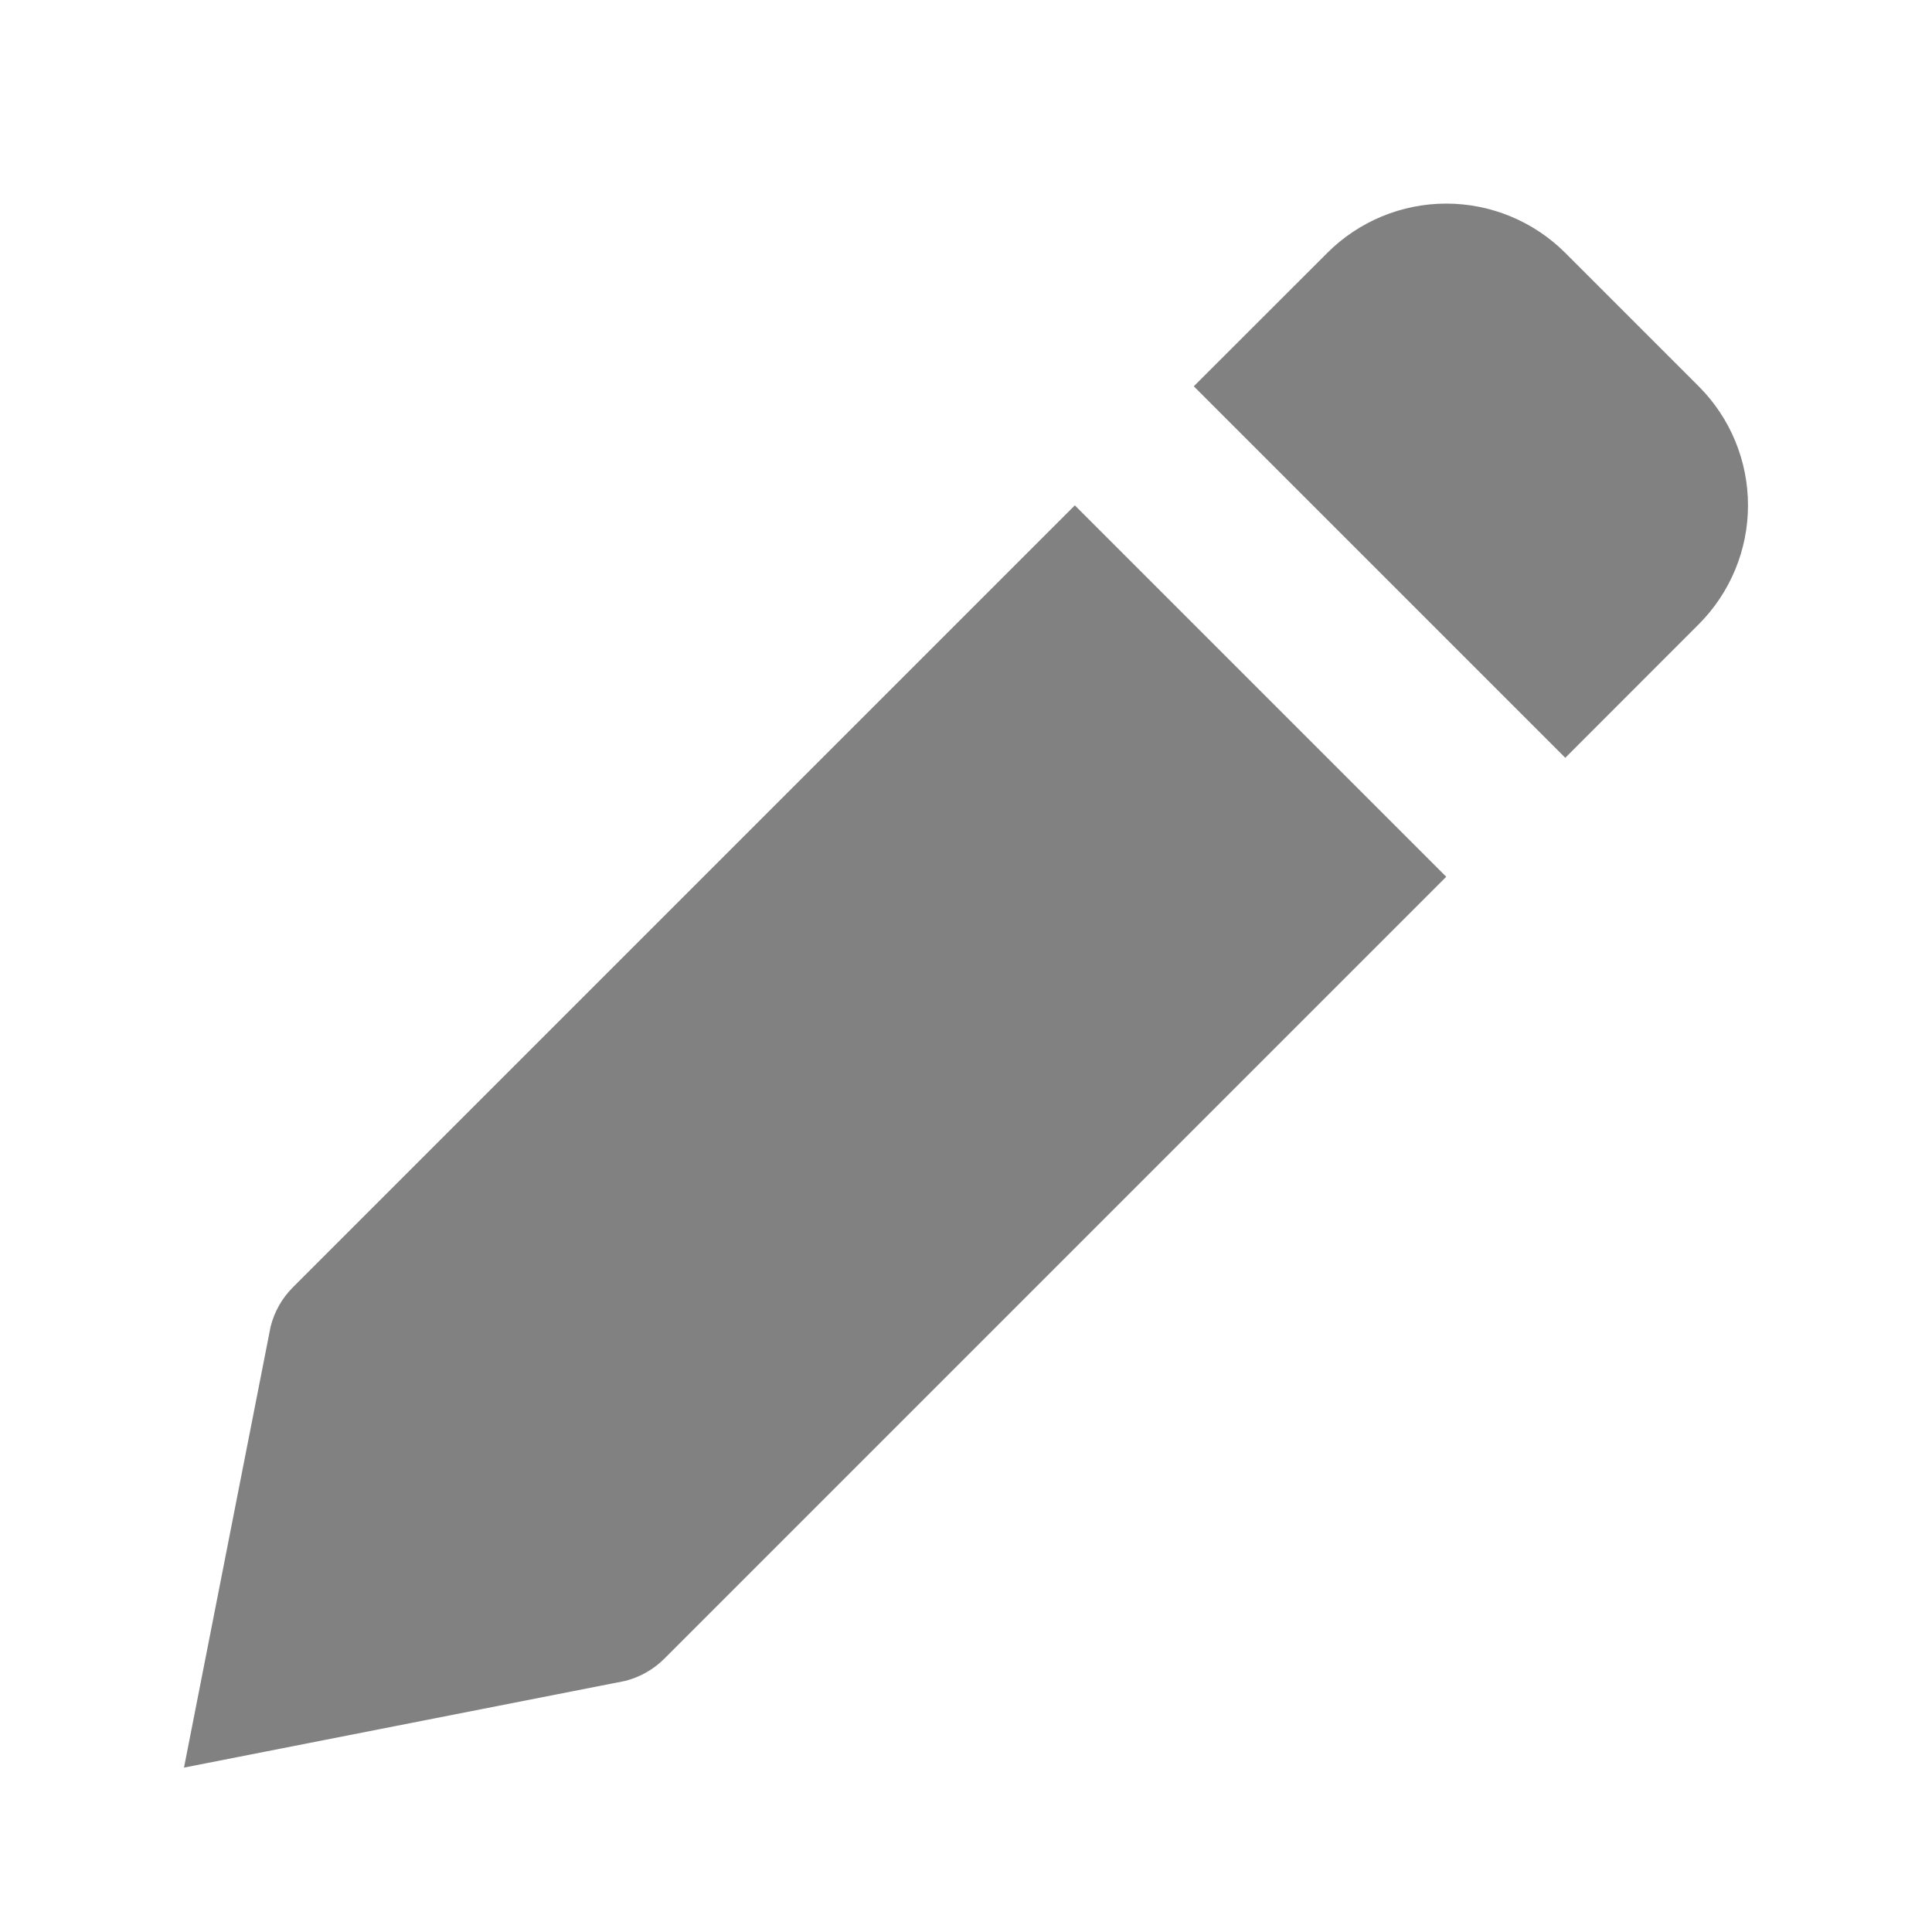 <svg width="21" height="21" viewBox="0 0 21 21" fill="none" xmlns="http://www.w3.org/2000/svg">
    <path d="M7.22 18.03L15.72 9.53L11.683 5.493L3.183 13.993C3.066 14.11 2.983 14.257 2.942 14.417L2 19.213L6.795 18.271C6.956 18.23 7.103 18.147 7.22 18.03ZM18.464 6.786C18.807 6.443 19 5.978 19 5.493C19 5.007 18.807 4.542 18.464 4.199L17.014 2.749C16.671 2.406 16.205 2.213 15.72 2.213C15.235 2.213 14.77 2.406 14.427 2.749L12.976 4.199L17.014 8.237L18.464 6.786Z"
          fill="#818181"/>
</svg>
